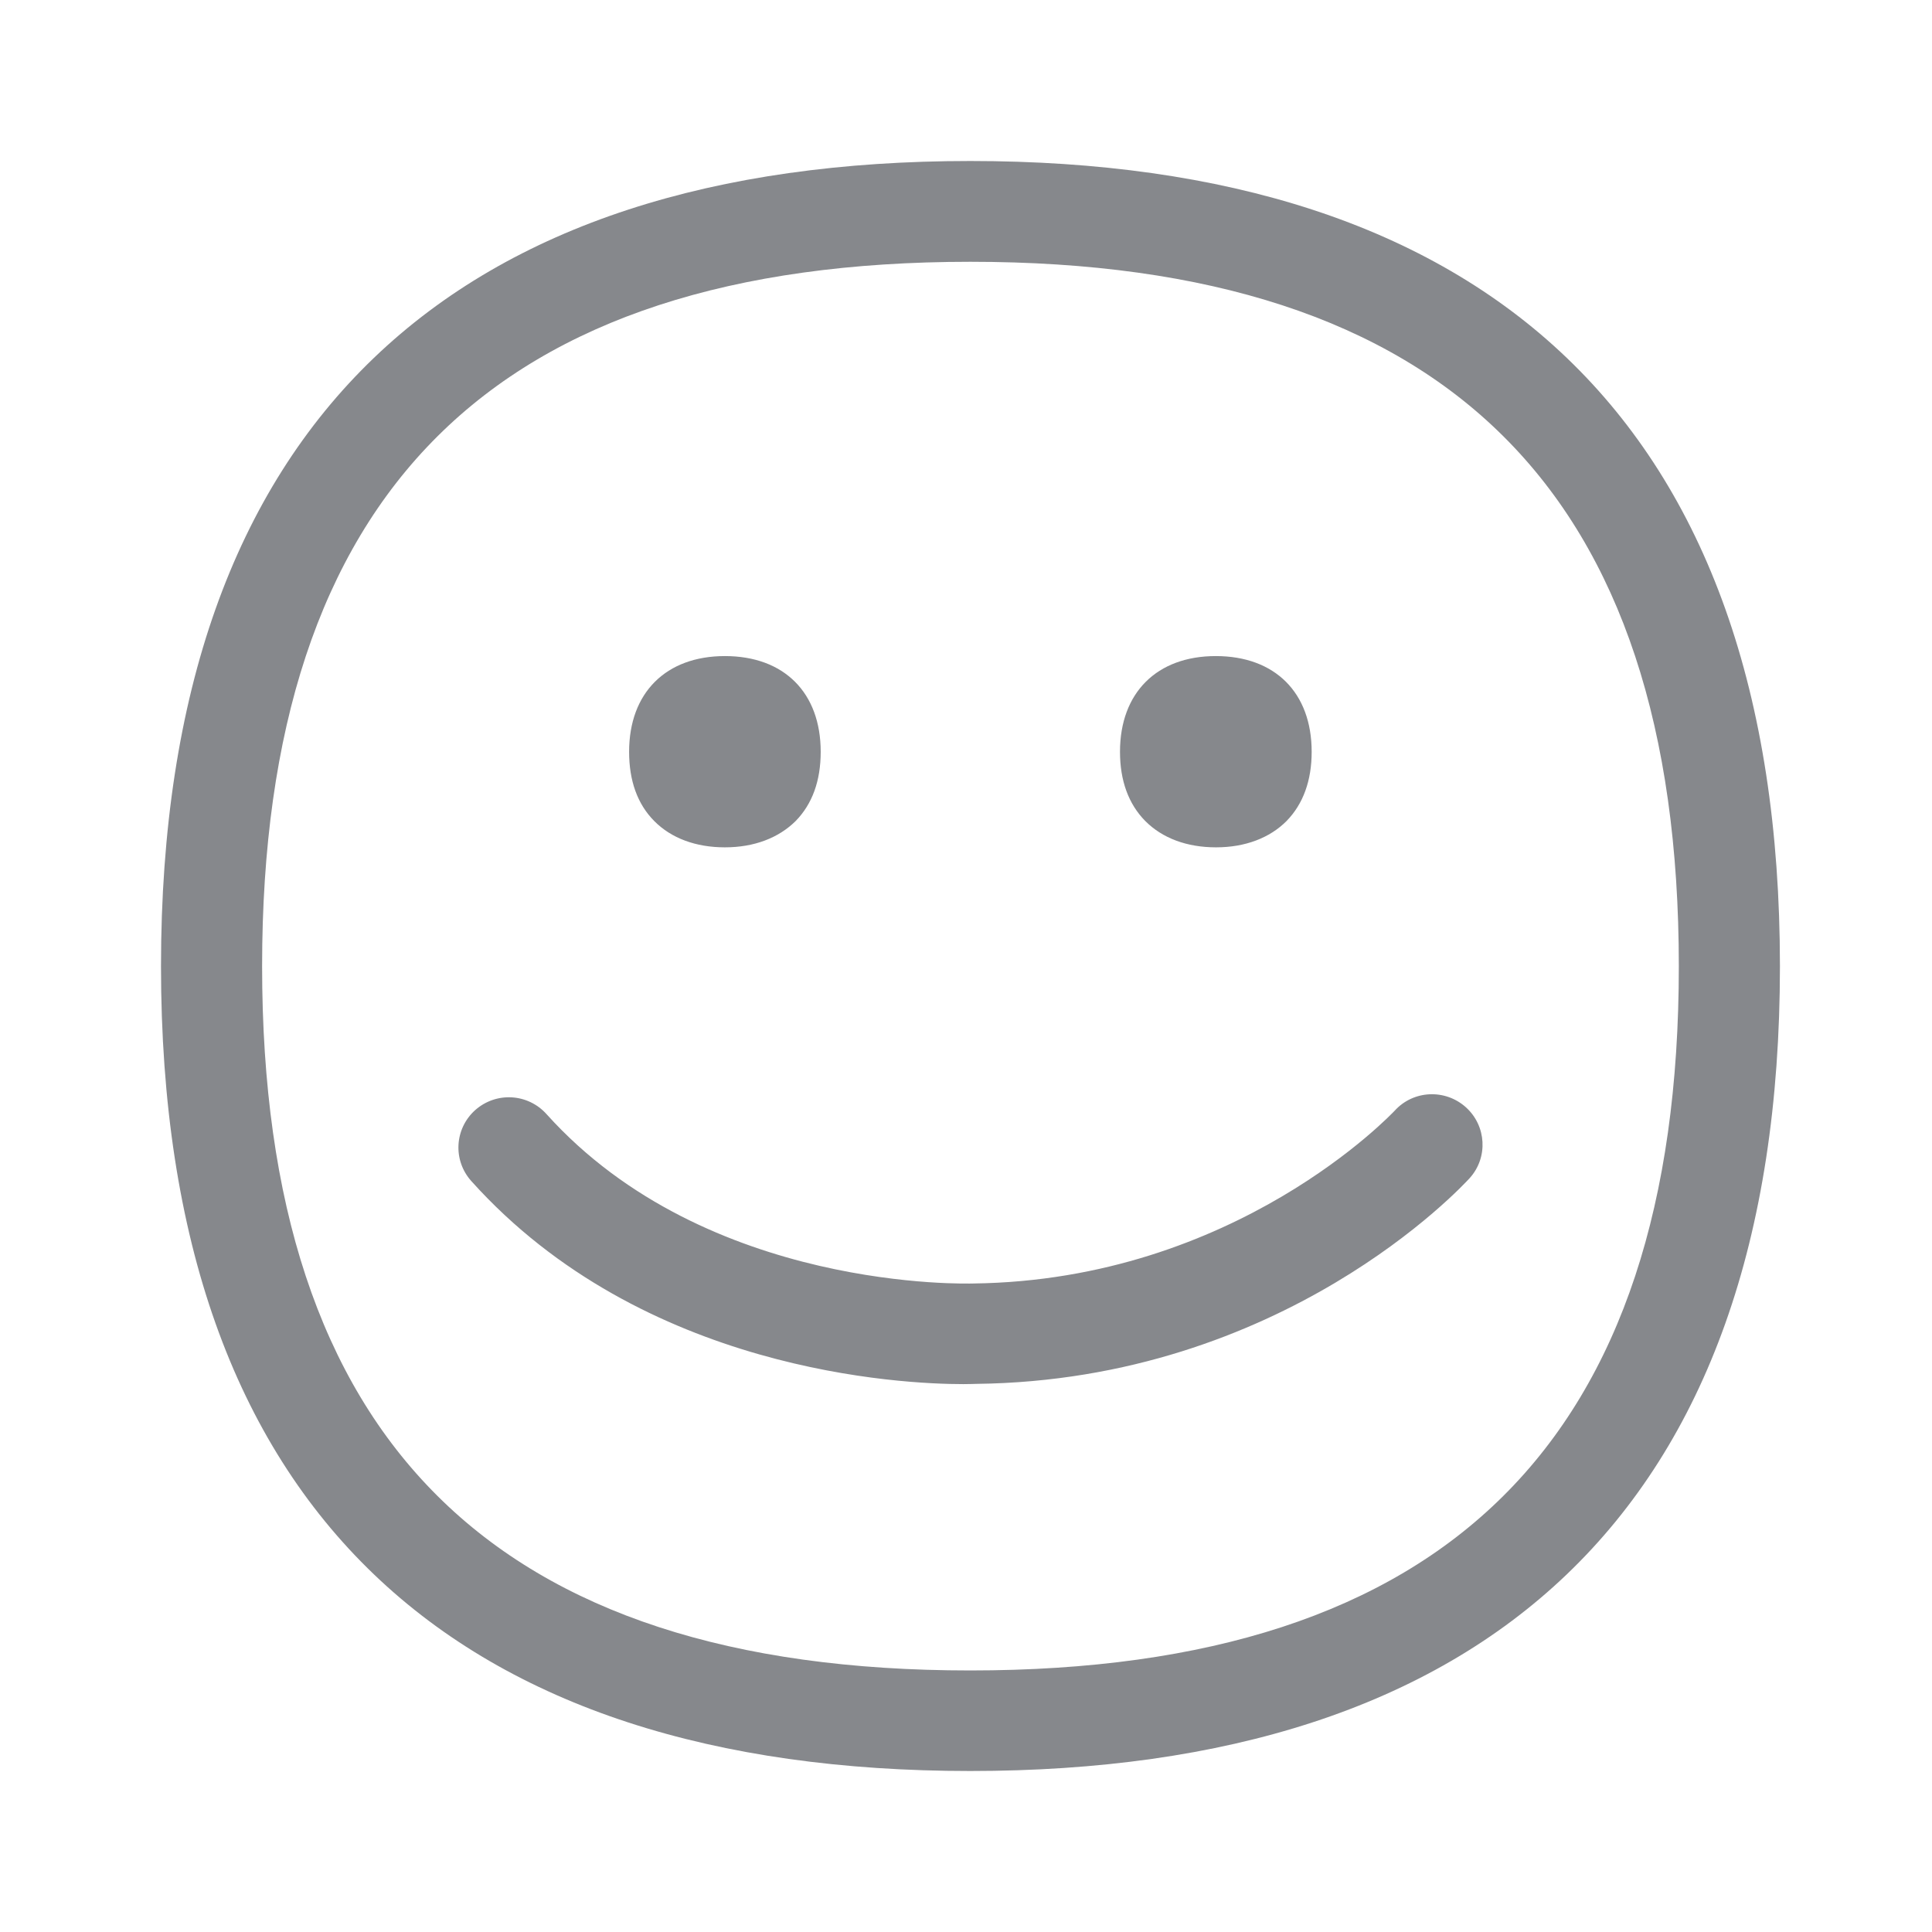 <svg width="24" height="24" viewBox="0 0 24 24" fill="none" xmlns="http://www.w3.org/2000/svg">
<path fill-rule="evenodd" clip-rule="evenodd" d="M17.324 13.799C17.555 13.542 17.953 13.523 18.211 13.756C18.465 13.986 18.488 14.379 18.257 14.635C18.162 14.738 15.939 17.148 12.124 17.191C12.11 17.191 12.056 17.194 11.967 17.194C11.214 17.194 7.989 17.048 5.855 14.672C5.623 14.413 5.646 14.021 5.903 13.79C6.164 13.559 6.558 13.582 6.79 13.841C8.785 16.058 12.058 15.944 12.09 15.944C15.355 15.904 17.304 13.818 17.324 13.799ZM12.053 20.751C17.973 20.751 20.855 17.888 20.855 12.003C20.855 6.115 17.976 3.252 12.053 3.252C6.135 3.252 3.256 6.115 3.256 12.003C3.256 17.888 6.135 20.751 12.053 20.751ZM12.053 2C18.405 2 22.111 5.19 22.111 12.003C22.111 18.816 18.405 22 12.053 22C5.7 22 2 18.816 2 12.003C2 5.19 5.7 2 12.053 2ZM9.005 10.526C8.642 10.526 8.338 10.412 8.127 10.199C7.918 9.988 7.815 9.698 7.815 9.339C7.815 8.605 8.273 8.15 9.005 8.15C9.741 8.15 10.195 8.605 10.195 9.339C10.195 9.701 10.09 9.988 9.884 10.199C9.672 10.409 9.369 10.526 9.005 10.526ZM15.106 10.526C14.743 10.526 14.439 10.412 14.227 10.199C14.019 9.988 13.913 9.698 13.913 9.339C13.913 8.605 14.371 8.15 15.103 8.15C15.839 8.15 16.294 8.605 16.294 9.339C16.294 9.698 16.188 9.988 15.982 10.199C15.773 10.409 15.469 10.526 15.106 10.526Z" fill="#86888C"/>
</svg>
